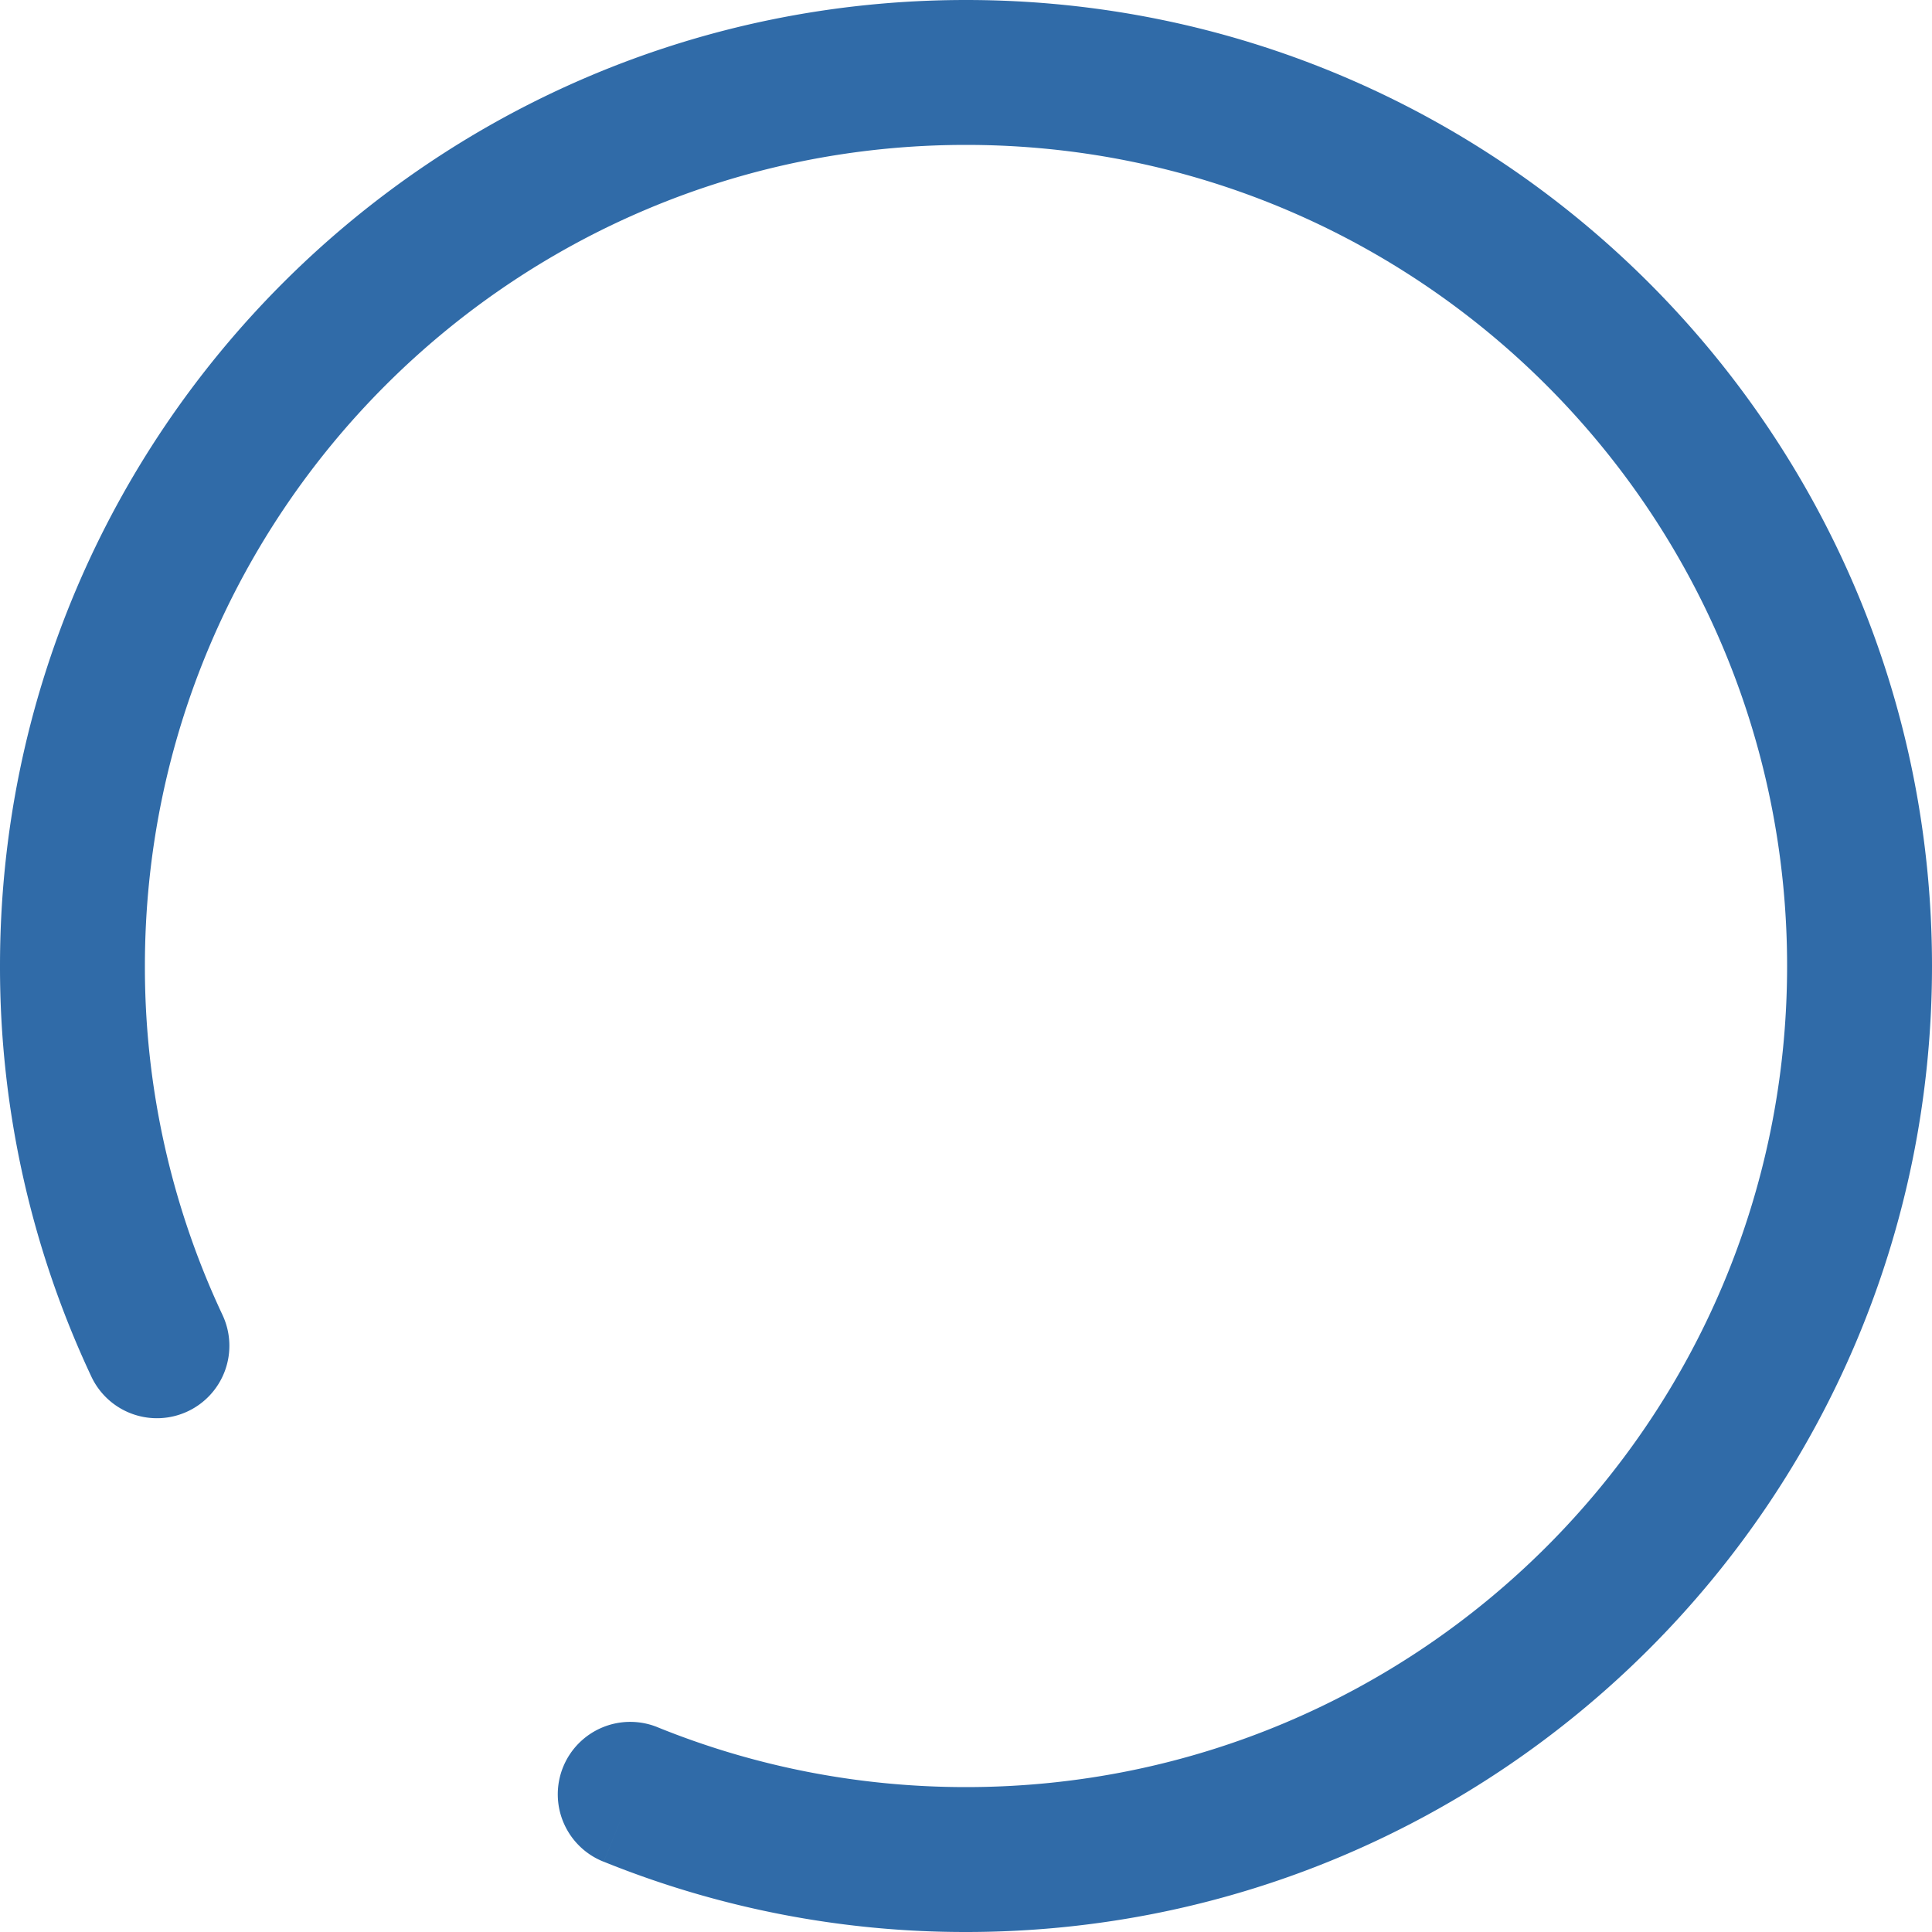 <svg xmlns="http://www.w3.org/2000/svg" width="80" height="80" fill="none" viewBox="0 0 80 80">
    <path fill="#000" fill-opacity="0" d="M3 3h74v74H3z"/>
    <path fill="#306BA8" d="M3.783 57.002a3 3 0 1 0 5.43-2.553l-5.43 2.553zM27.251 71.53a3 3 0 1 0-2.252 5.561l2.252-5.561zM74 40c0 18.778-15.222 34-34 34v6c22.091 0 40-17.909 40-40h-6zM6 40C6 21.222 21.222 6 40 6V0C17.909 0 0 17.909 0 40h6zM40 6c18.778 0 34 15.222 34 34h6C80 17.909 62.091 0 40 0v6zM9.213 54.449A33.858 33.858 0 0 1 6 40H0a39.858 39.858 0 0 0 3.783 17.002l5.43-2.553zM40 74c-4.514 0-8.816-.878-12.75-2.47L25 77.09A39.896 39.896 0 0 0 40 80v-6z"/>
</svg>

